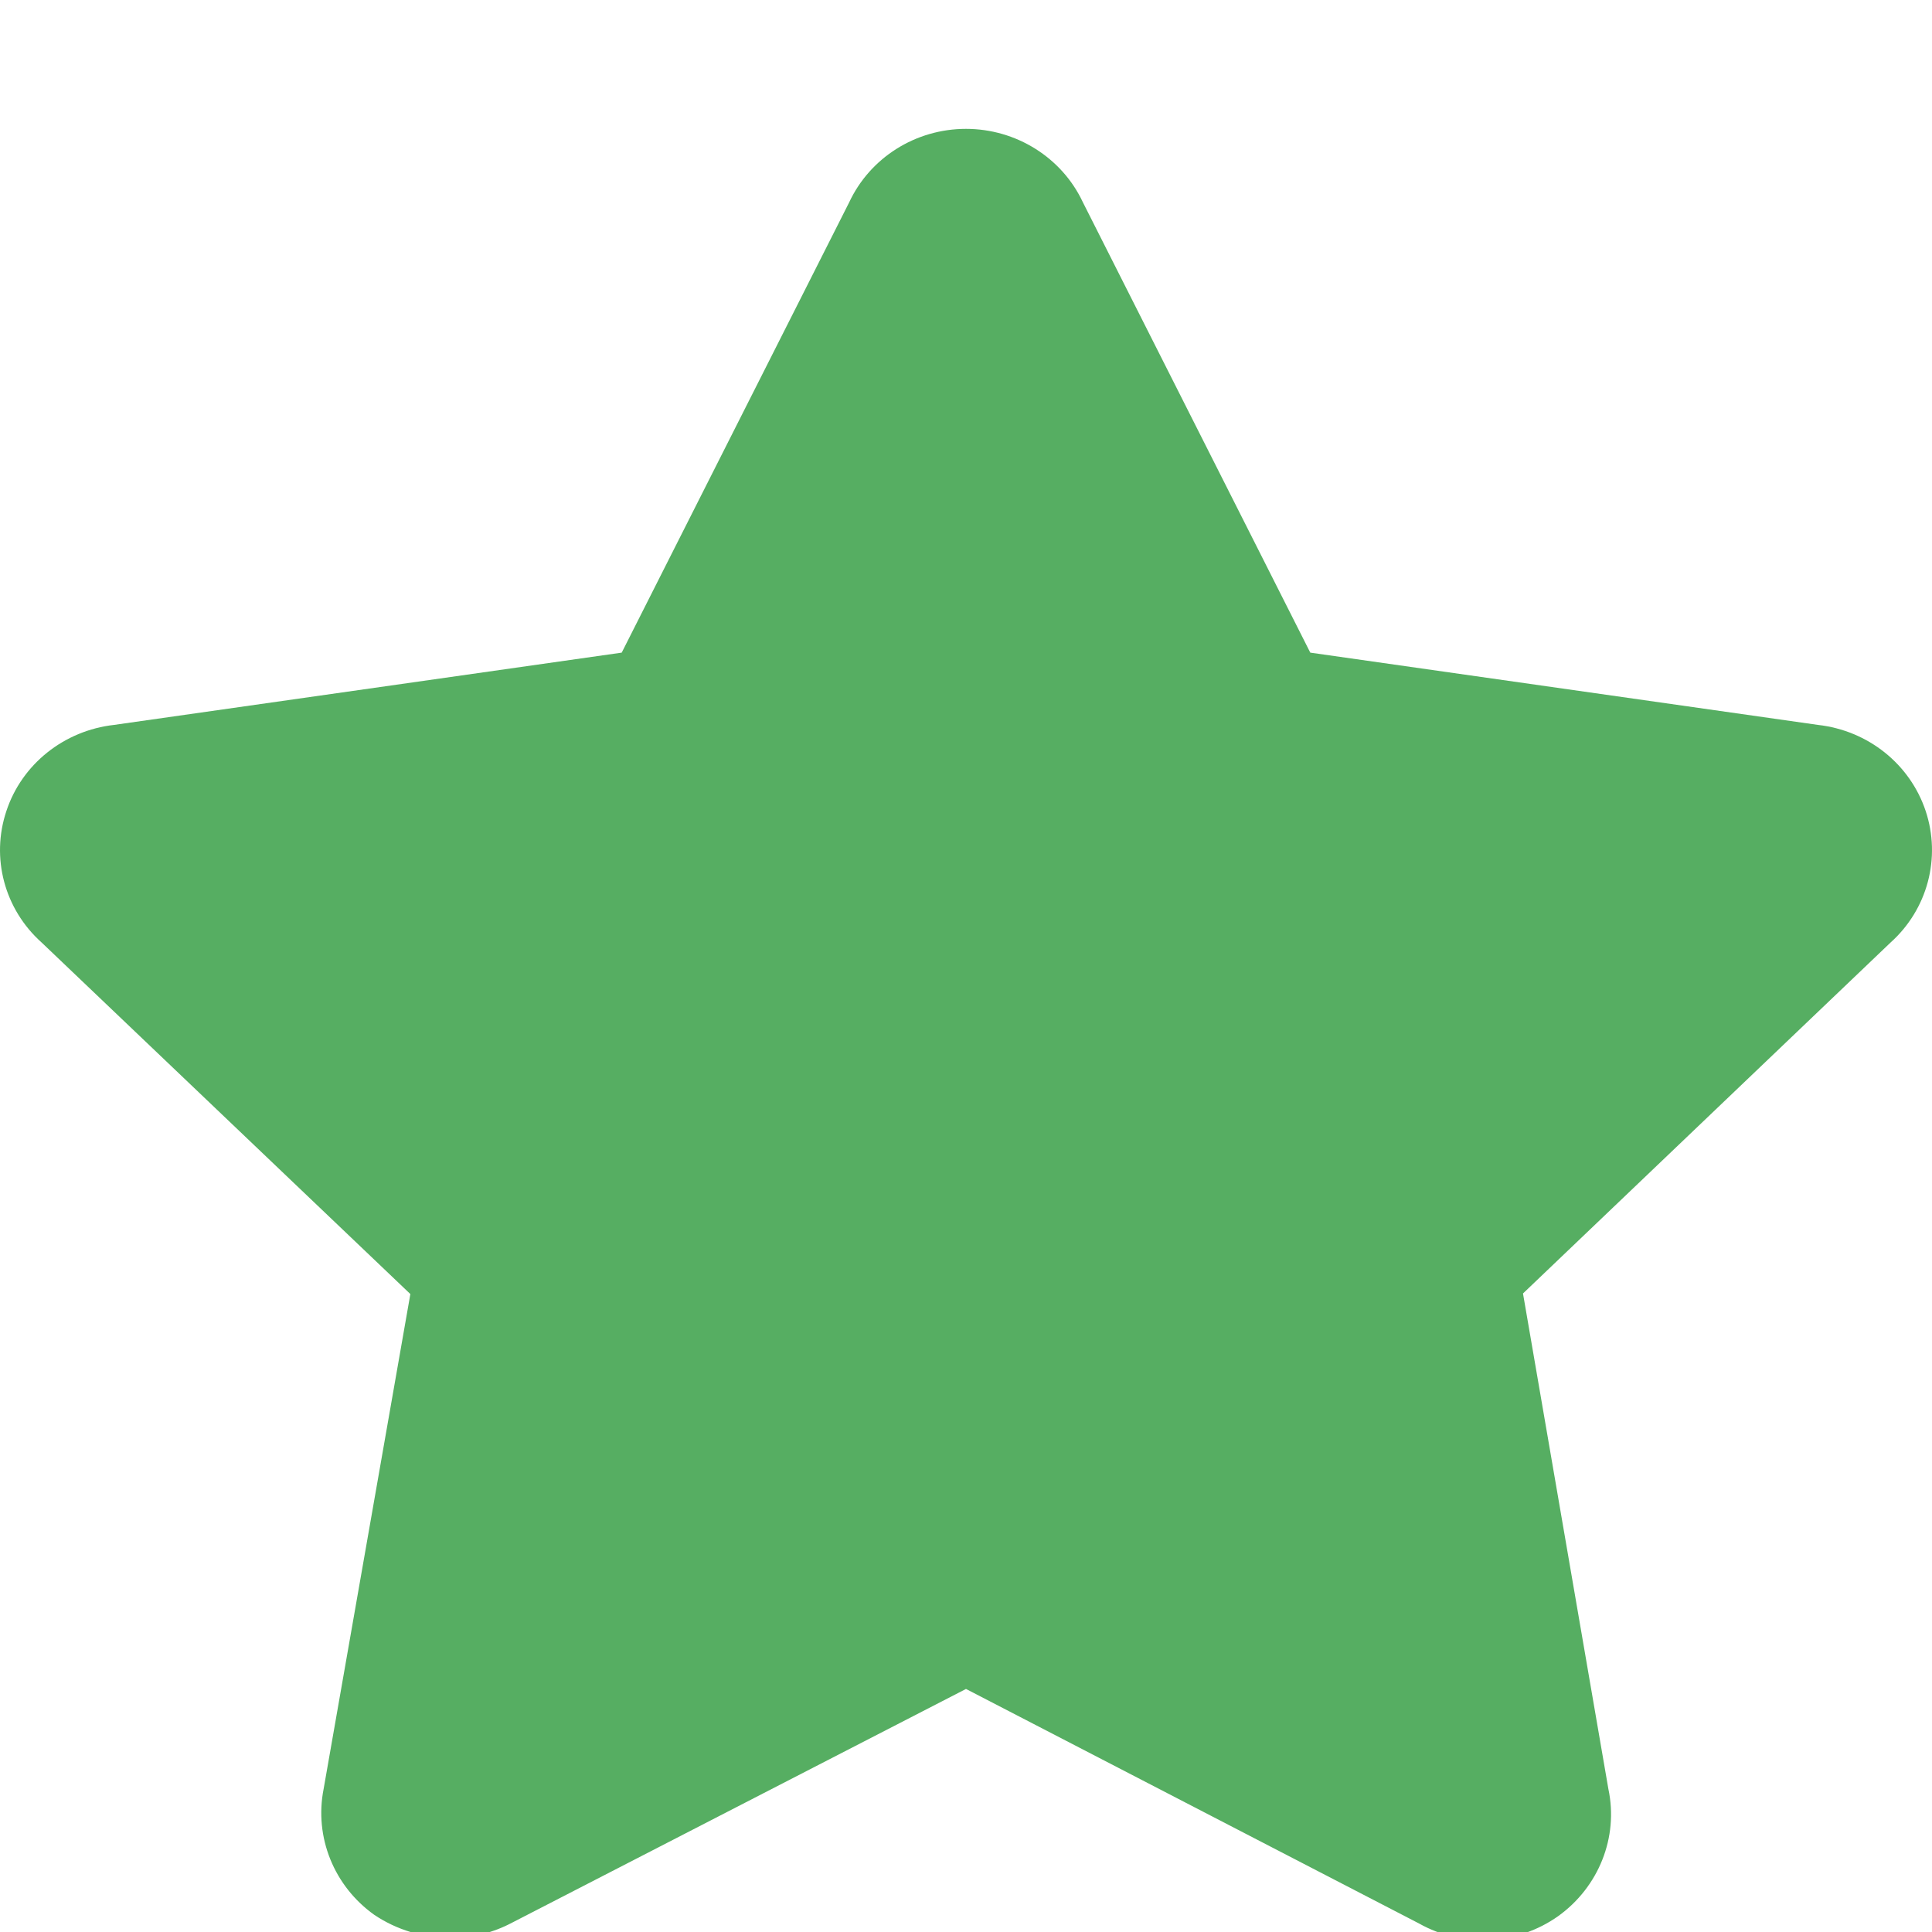 <svg xmlns="http://www.w3.org/2000/svg" width="10" height="10" viewBox="0 0 10 10">
    <path fill="#56AE62" d="M9.785 4.879L7.883 6.695l.442 2.565c.053.25-.05.507-.26.658-.212.15-.494.165-.72.038L5 8.742l-2.35 1.21c-.098.052-.207.079-.317.079-.141 0-.28-.042-.396-.12-.209-.149-.311-.403-.262-.651l.449-2.562-1.909-1.82c-.192-.172-.263-.438-.182-.68.08-.243.299-.417.558-.446l2.627-.374 1.177-2.33C4.503.816 4.739.667 5 .667c.26 0 .497.149.605.38l1.177 2.331 2.627.374c.26.029.477.203.558.445.081.243.01.51-.182.682z"/>
</svg>
